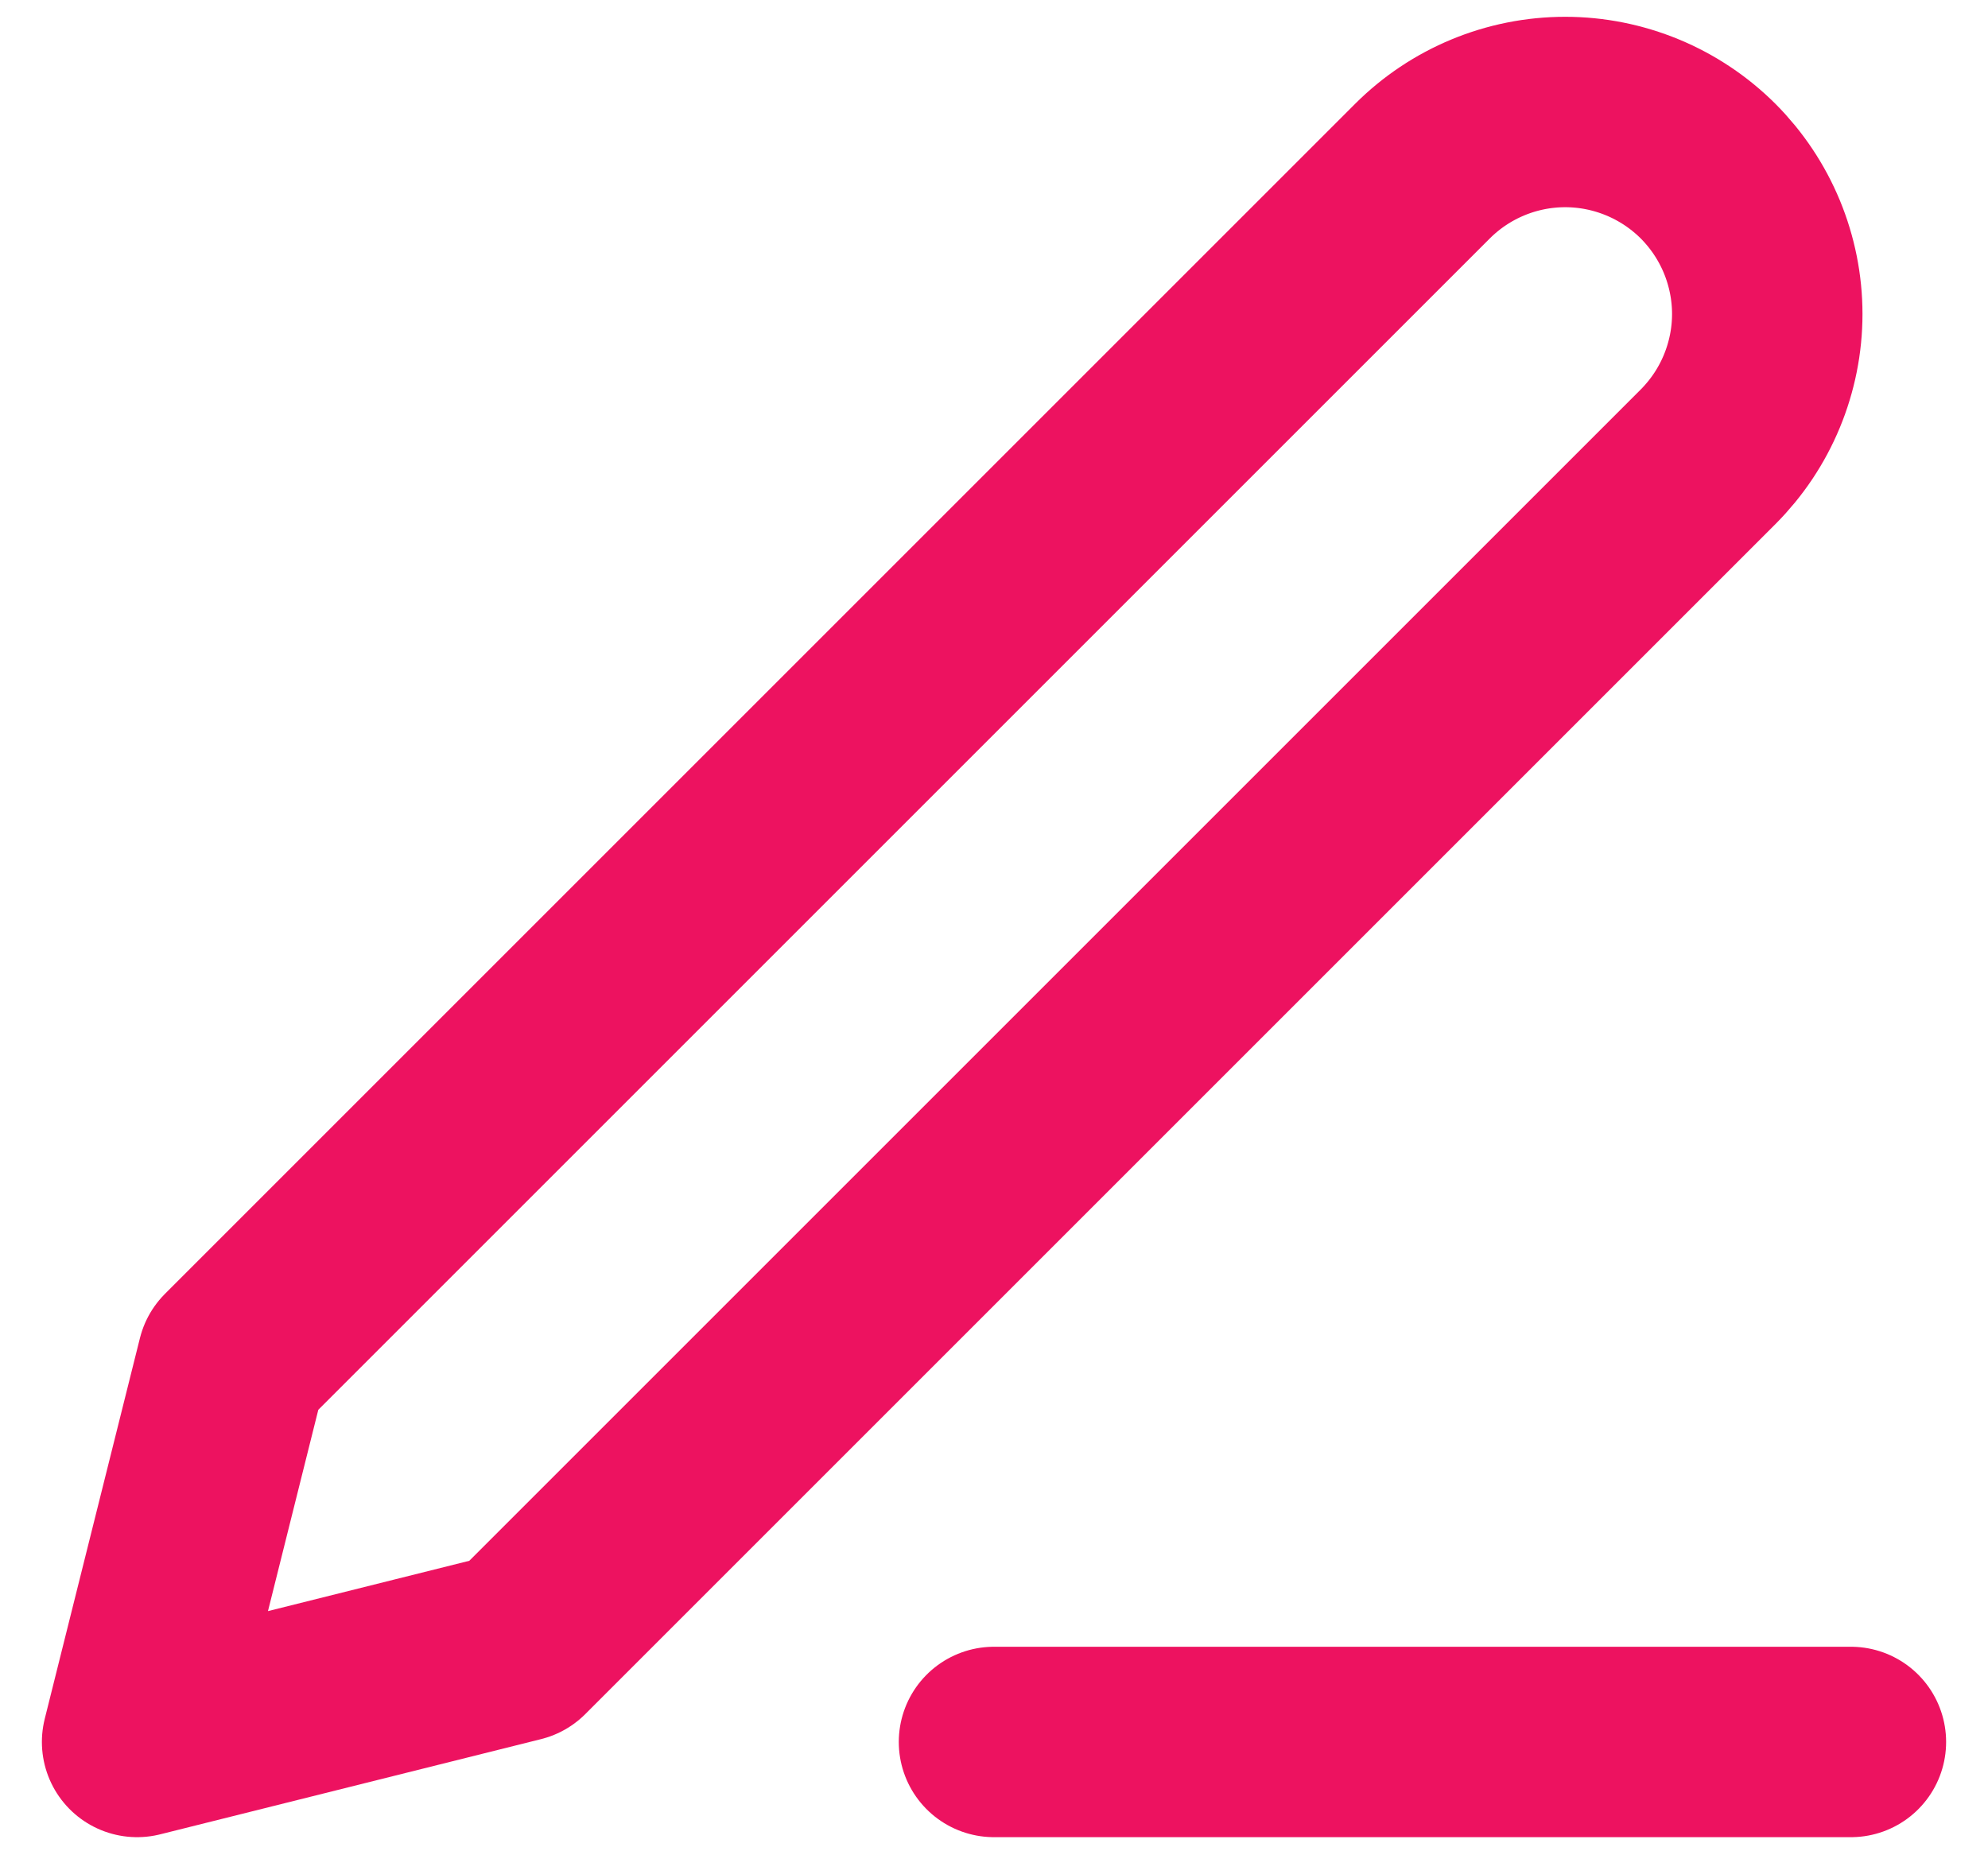 <svg width="29" height="27" viewBox="0 0 29 27" fill="none" xmlns="http://www.w3.org/2000/svg">
<path d="M14.5 25.414H27" stroke="#ED1260" stroke-width="2.778" stroke-linecap="round" stroke-linejoin="round"/>
<path d="M20.75 2.497C21.302 1.945 22.052 1.634 22.833 1.634C23.22 1.634 23.603 1.711 23.961 1.859C24.318 2.007 24.643 2.224 24.917 2.497C25.19 2.771 25.407 3.096 25.555 3.453C25.703 3.811 25.78 4.194 25.78 4.581C25.78 4.968 25.703 5.351 25.555 5.708C25.407 6.066 25.19 6.39 24.917 6.664L7.556 24.025L2 25.414L3.389 19.858L20.75 2.497Z" stroke="#ED1260" stroke-width="2.778" stroke-linecap="round" stroke-linejoin="round"/>
</svg>
